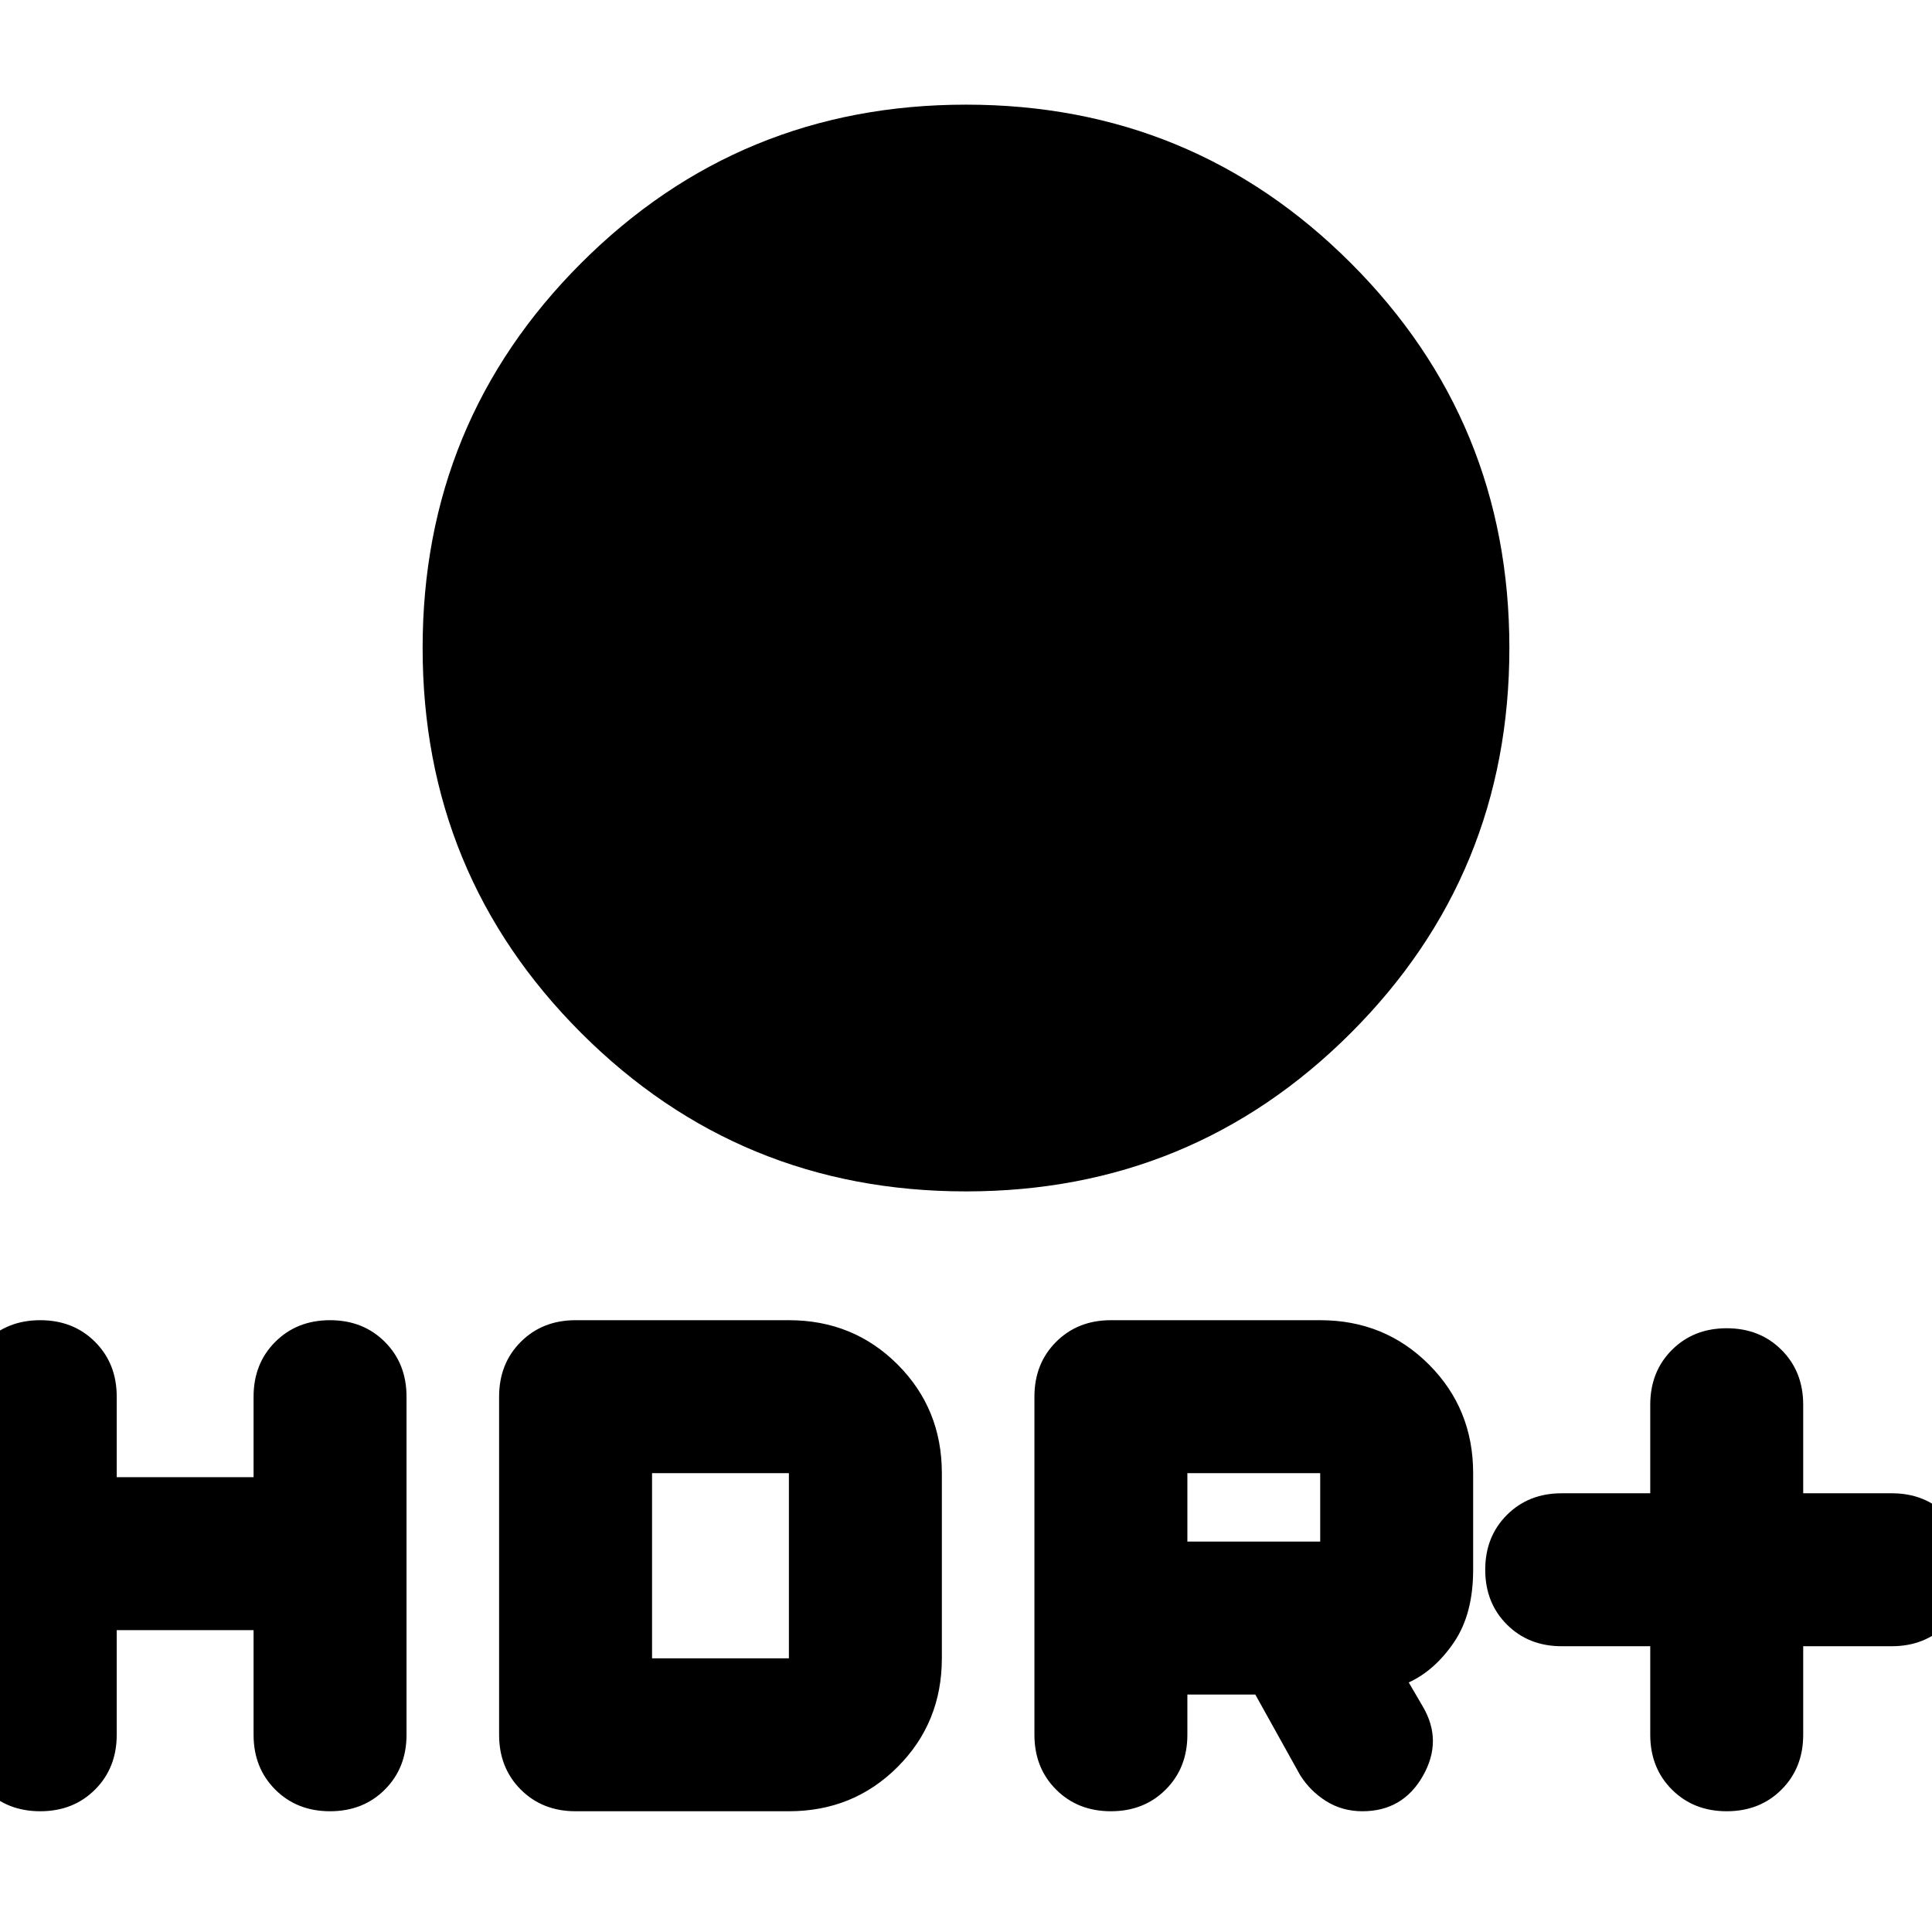 <svg xmlns="http://www.w3.org/2000/svg" height="24" viewBox="0 -960 960 960" width="24"><path d="M480-368q-112.5 0-191.25-78.75T210-638q0-112.5 78.75-191.25T480-908q112.5 0 191.25 78.75T750-638q0 112.5-78.75 191.25T480-368Zm340 226h-44q-16.47 0-27.23-10.77Q738-163.53 738-180t10.77-27.23Q759.53-218 776-218h44v-44q0-16.47 10.77-27.23Q841.53-300 858-300t27.23 10.77Q896-278.47 896-262v44h44q16.47 0 27.23 10.77Q978-196.47 978-180t-10.77 27.23Q956.47-142 940-142h-44v44q0 16.47-10.77 27.23Q874.47-60 858-60t-27.23-10.77Q820-81.53 820-98v-44ZM514-98v-168q0-16.47 10.77-27.23Q535.53-304 552-304h104q32 0 54 22t22 54v48q0 22-9.5 36T700-124l7 12q10 17 0 34.5T677-60q-10 0-18-5t-13-13l-22.25-40H590v20q0 16.47-10.77 27.23Q568.47-60 552-60t-27.23-10.77Q514-81.53 514-98Zm76-96h66v-34h-66v34ZM58-150v52q0 16.47-10.77 27.23Q36.47-60 20-60T-7.23-70.77Q-18-81.53-18-98v-168q0-16.47 10.77-27.23Q3.53-304 20-304t27.23 10.77Q58-282.47 58-266v40h68v-40q0-16.47 10.77-27.23Q147.53-304 164-304t27.23 10.77Q202-282.47 202-266v168q0 16.47-10.77 27.23Q180.47-60 164-60t-27.23-10.77Q126-81.53 126-98v-52H58Zm190 52v-168q0-16.47 10.77-27.23Q269.53-304 286-304h106q32 0 54 22t22 54v92q0 32-22 54t-54 22H286q-16.47 0-27.23-10.77Q248-81.53 248-98Zm76-38h68v-92h-68v92Z"/></svg>